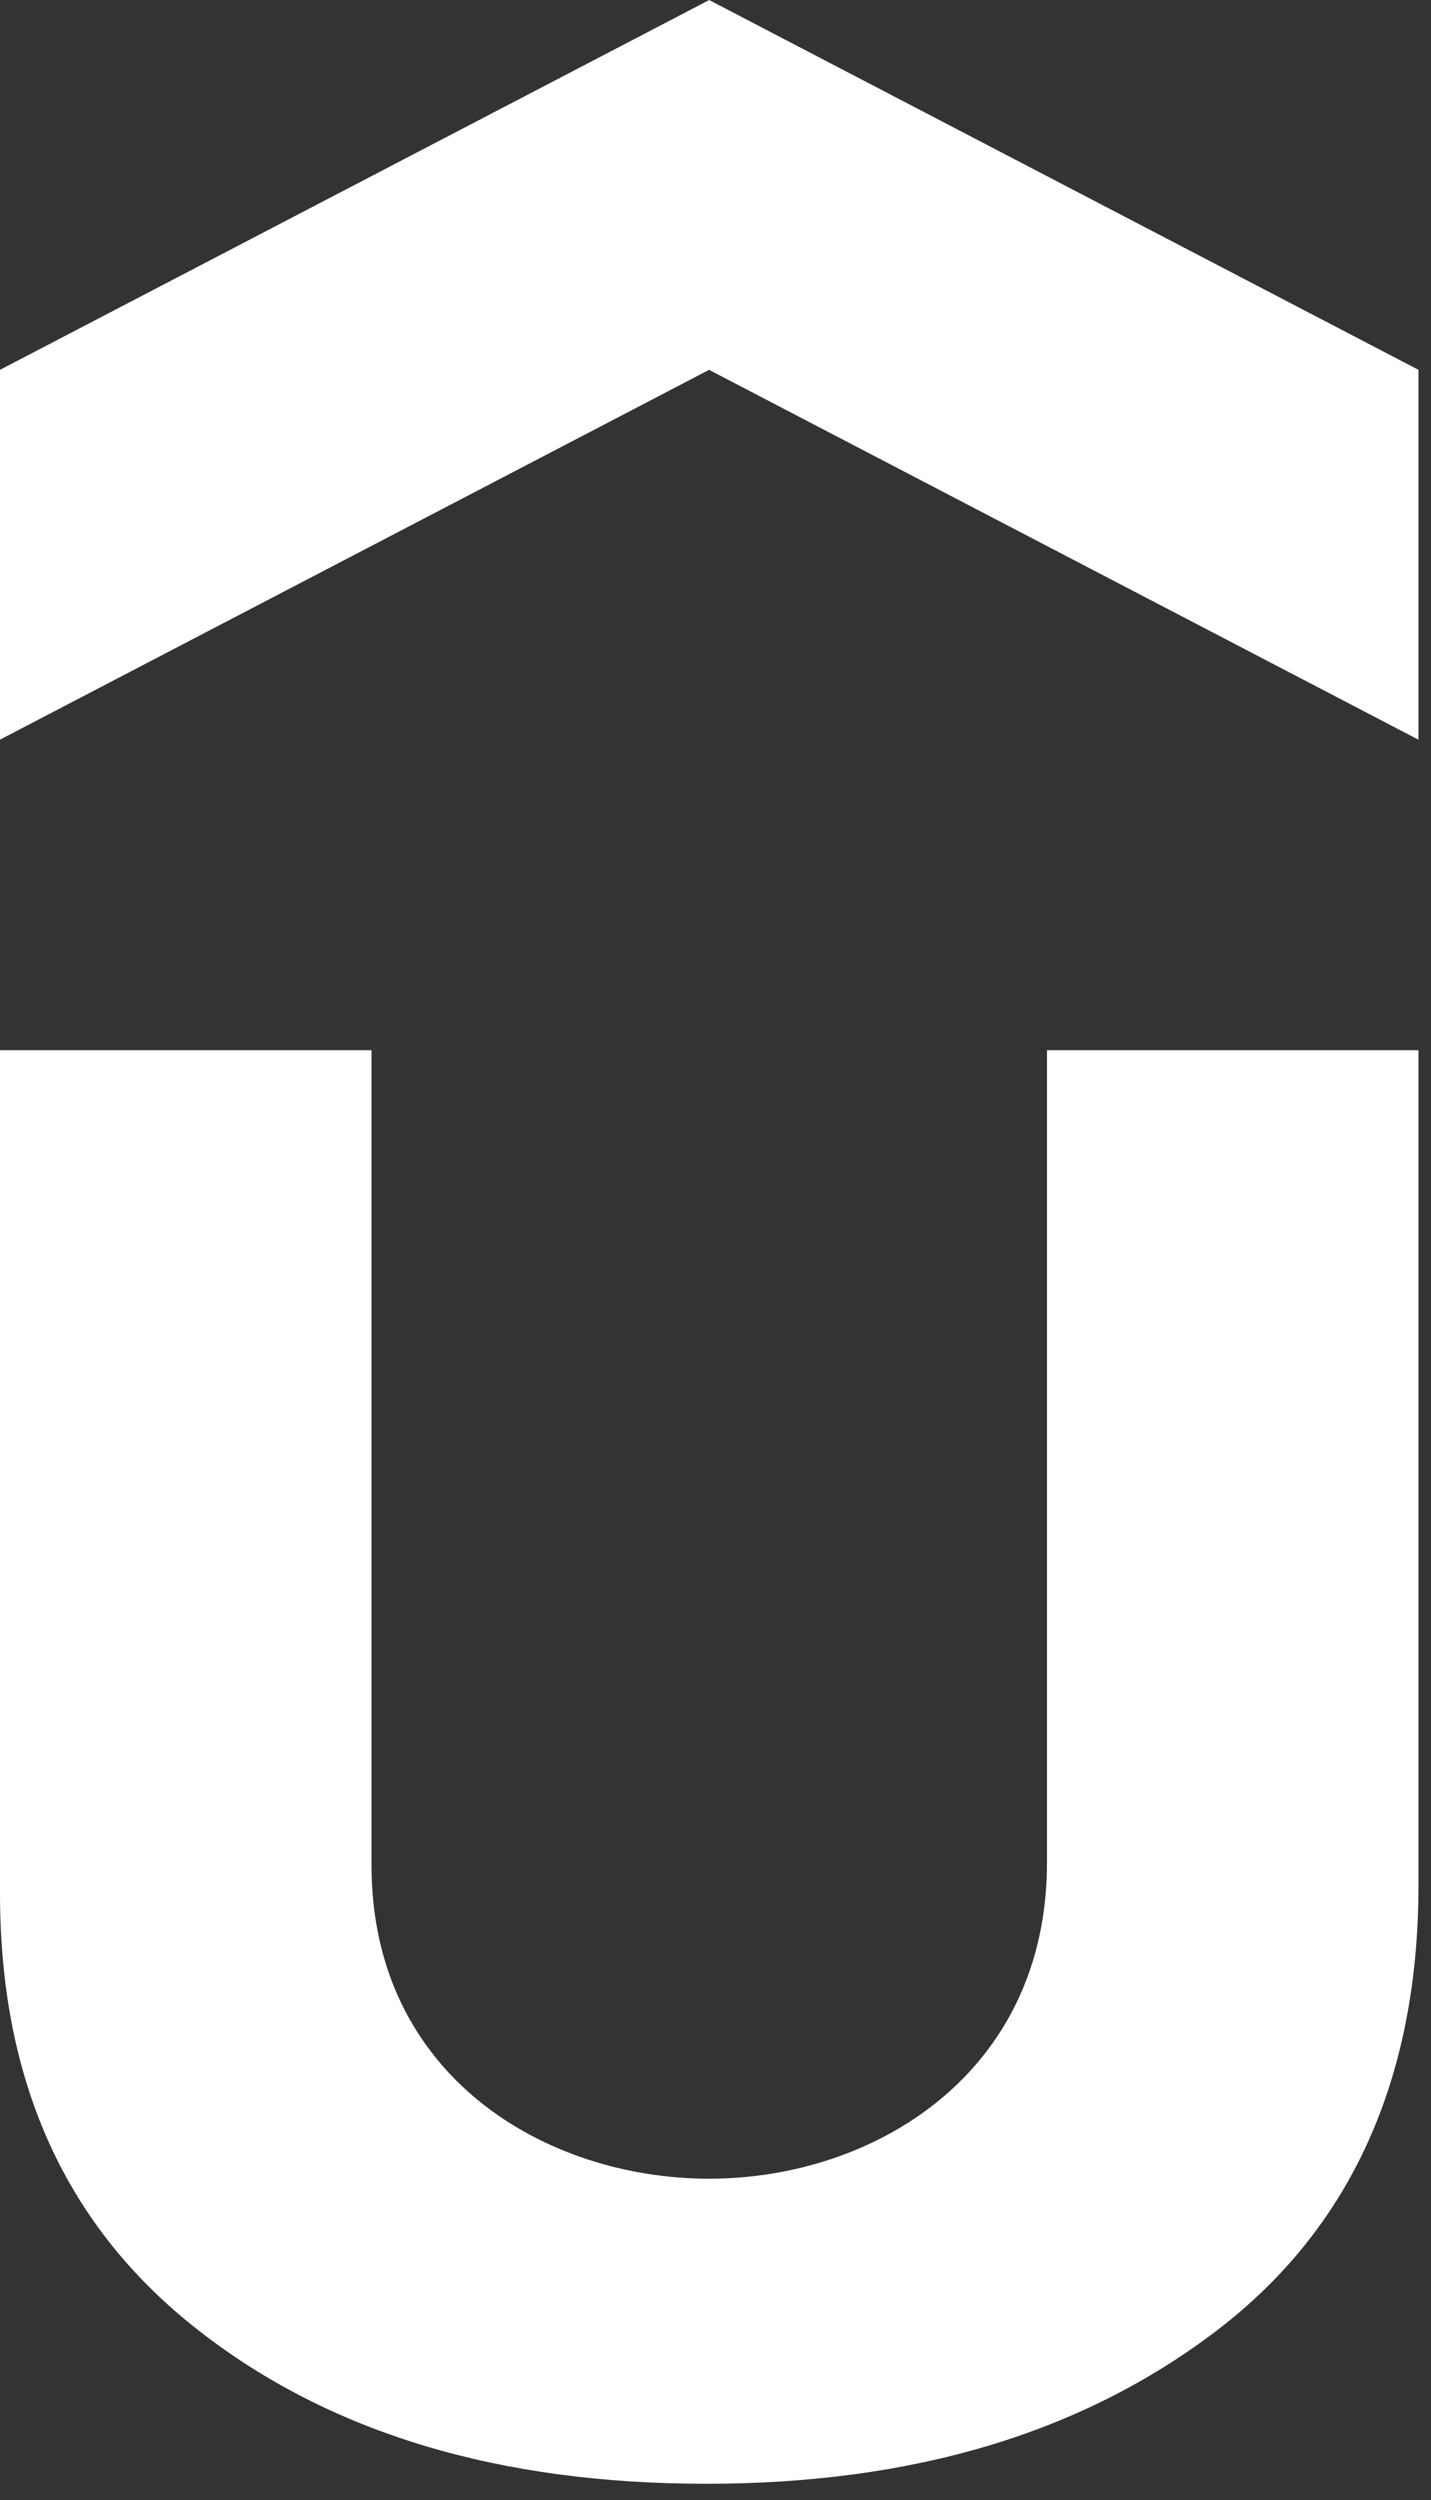 <svg width="63" height="110" viewBox="0 0 63 110" fill="none" xmlns="http://www.w3.org/2000/svg">
<rect x="0" y="0" width="63" height="110" fill="#333333" stroke="none"/>
<g clip-path="url(#clip0_2316_2993)">
<path d="M62.444 32.544L31.218 16.273L0 32.544V16.273L31.222 0.002L62.449 16.273V32.544H62.444Z" fill="white"/>
<path d="M0 46.209H16.356V82.076C16.356 91.343 24.022 95.861 31.222 95.861C38.484 95.861 46.094 91.223 46.094 81.952V46.209H62.449V82.932C62.449 91.468 59.476 98.055 53.529 102.572C47.578 107.086 40.147 109.284 31.084 109.284C22.031 109.284 14.595 107.09 8.787 102.572C2.973 98.059 0 91.716 0 83.296V46.209Z" fill="white"/>
</g>
<defs>
<clipPath id="clip0_2316_2993">
<rect width="62.449" height="109.286" fill="white" transform="translate(-0)"/>
</clipPath>
</defs>
</svg>
